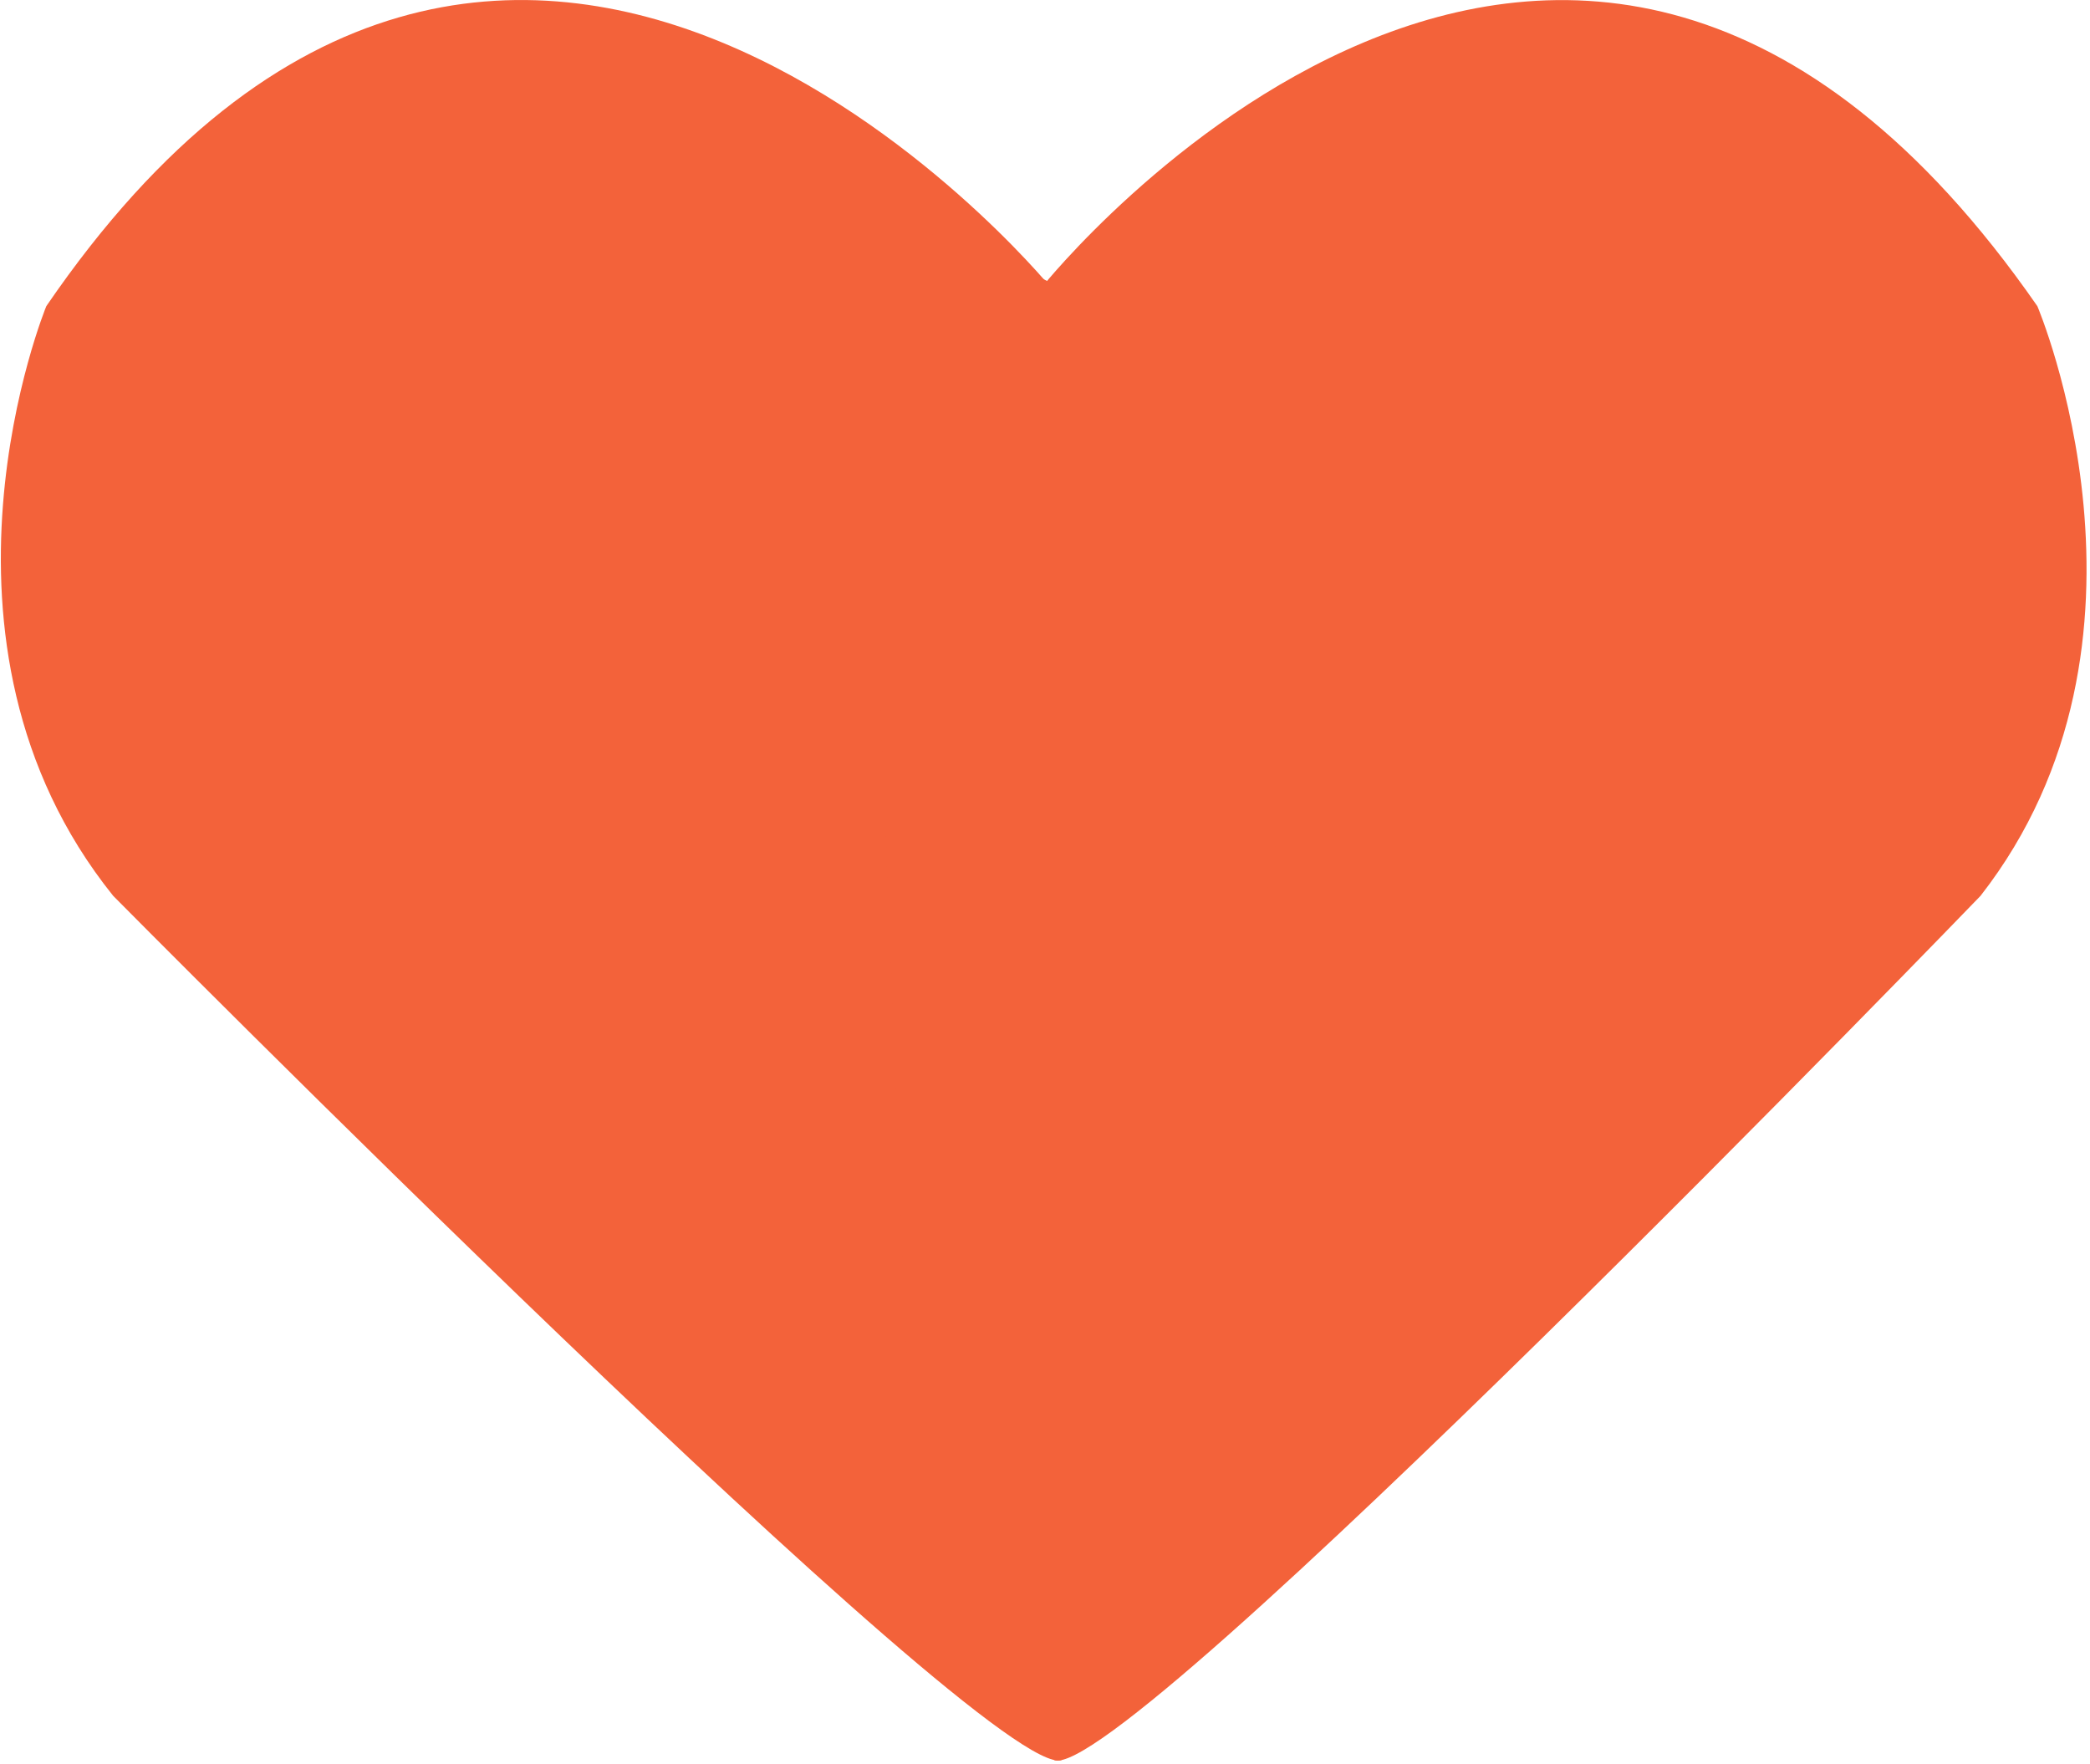 <?xml version="1.0" encoding="UTF-8" standalone="no"?>
<!DOCTYPE svg PUBLIC "-//W3C//DTD SVG 1.1//EN" "http://www.w3.org/Graphics/SVG/1.1/DTD/svg11.dtd">
<svg width="100%" height="100%" viewBox="0 0 282 238" version="1.1" xmlns="http://www.w3.org/2000/svg" xmlns:xlink="http://www.w3.org/1999/xlink" xml:space="preserve" xmlns:serif="http://www.serif.com/" style="fill-rule:evenodd;clip-rule:evenodd;stroke-linejoin:round;stroke-miterlimit:2;">
    <g transform="matrix(4.167,0,0,4.167,0.186,-0.338)">
        <g transform="matrix(2.083,0,0,2.083,-4.8,-2.694)">
            <g transform="matrix(1,0,0,1,0.299,0.03)">
                <path d="M18.191,5.753C18.191,5.753 26.352,-4.461 33.655,6.062C33.655,6.062 35.864,11.265 32.771,15.228C32.771,15.228 19.433,29.049 18.37,28.662L18.191,5.753Z" style="fill:rgb(243,98,58);"/>
                <g transform="matrix(-1.009,0,0.016,1,36.565,-0.001)">
                    <path d="M18.191,5.753C18.191,5.753 26.352,-4.461 33.655,6.062C33.655,6.062 35.864,11.265 32.771,15.228C32.771,15.228 19.433,29.049 18.37,28.662L18.191,5.753Z" style="fill:rgb(243,98,58);"/>
                </g>
            </g>
            <g transform="matrix(0.48,0,0,0.48,2.304,1.293)">
                <path d="M32.722,8.58L34.03,9.268L37.748,7.685L43.668,14.431L36.302,54.563L29.487,48.436L27.835,6.859L32.722,8.58Z" style="fill:rgb(243,98,58);"/>
            </g>
        </g>
    </g>
</svg>
